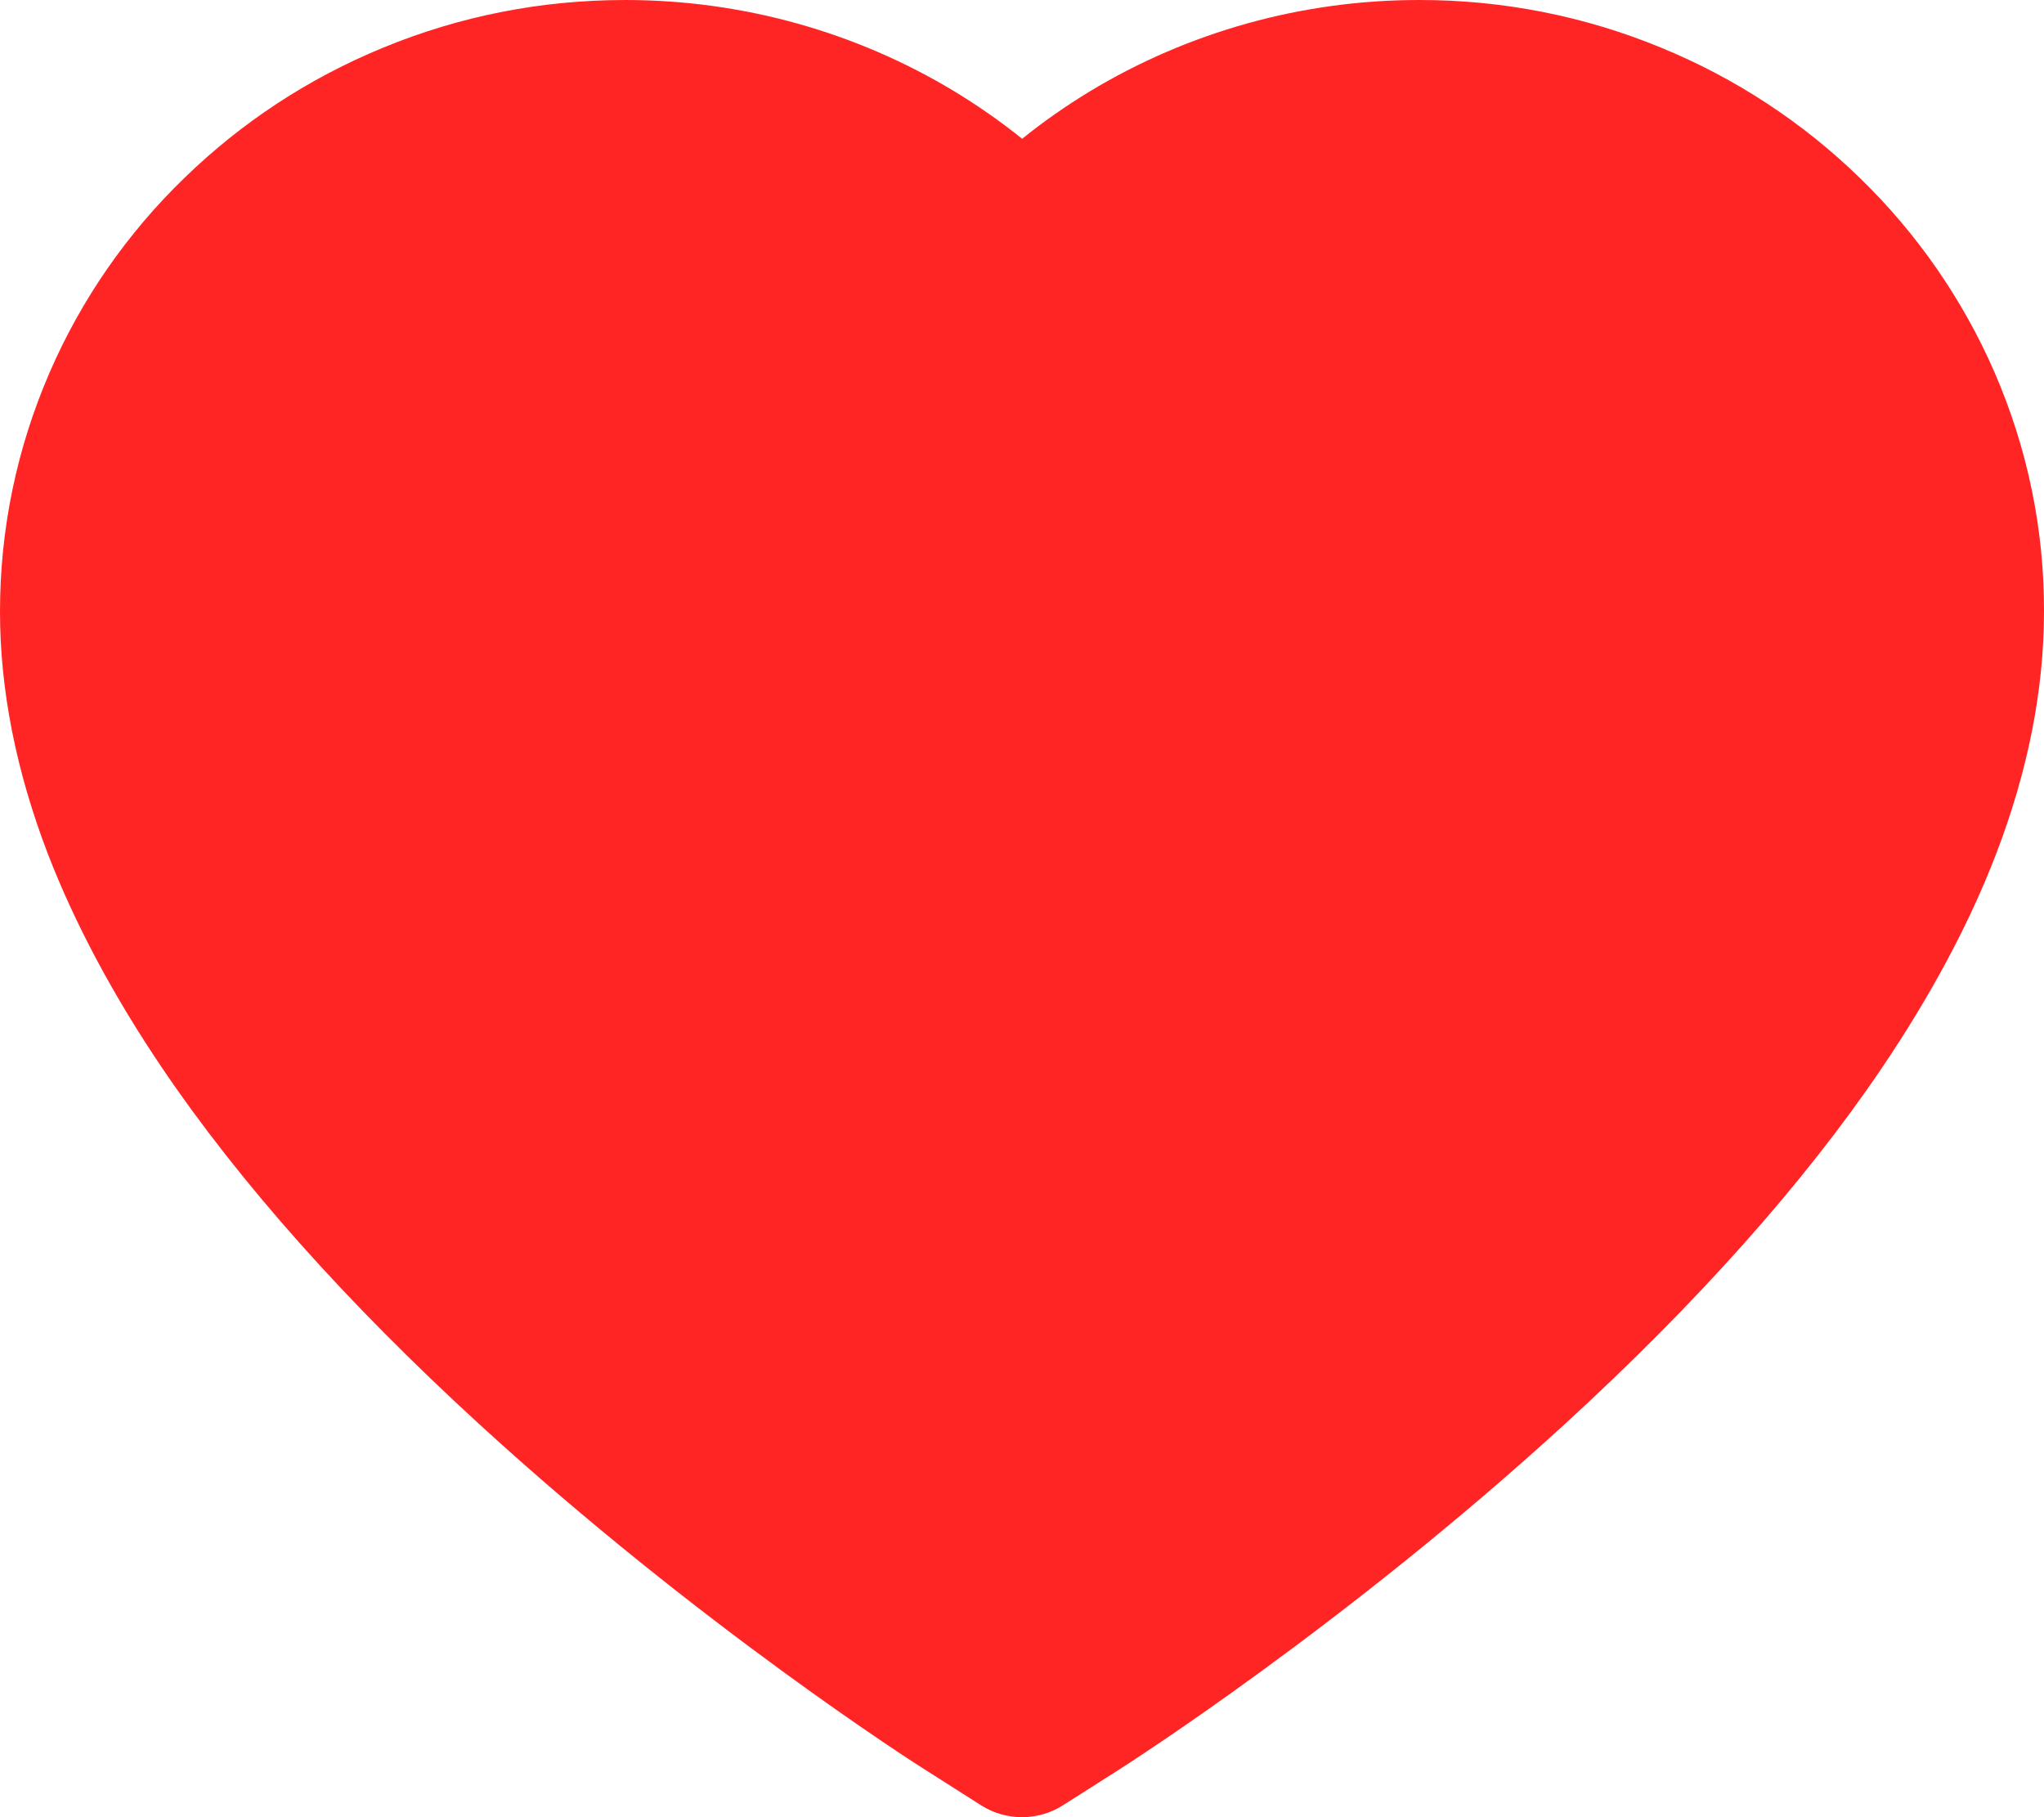 <svg width="27" height="24" viewBox="0 0 27 24" fill="none" xmlns="http://www.w3.org/2000/svg">
<path d="M26.347 4.918C25.928 3.956 25.324 3.084 24.568 2.351C23.812 1.615 22.921 1.031 21.943 0.63C20.929 0.211 19.841 -0.002 18.743 2.1797e-05C17.202 2.1797e-05 15.699 0.419 14.392 1.209C14.08 1.399 13.783 1.606 13.502 1.833C13.22 1.606 12.923 1.399 12.611 1.209C11.304 0.419 9.801 2.1797e-05 8.26 2.1797e-05C7.151 2.1797e-05 6.076 0.211 5.06 0.63C4.079 1.033 3.194 1.613 2.435 2.351C1.678 3.083 1.074 3.955 0.656 4.918C0.222 5.92 0 6.984 0 8.078C0 9.111 0.213 10.187 0.634 11.282C0.988 12.197 1.494 13.146 2.141 14.104C3.166 15.62 4.576 17.202 6.326 18.805C9.226 21.462 12.098 23.298 12.22 23.373L12.961 23.844C13.289 24.052 13.711 24.052 14.039 23.844L14.78 23.373C14.902 23.295 17.771 21.462 20.674 18.805C22.424 17.202 23.834 15.62 24.859 14.104C25.506 13.146 26.015 12.197 26.366 11.282C26.787 10.187 27 9.111 27 8.078C27.003 6.984 26.781 5.92 26.347 4.918Z" fill="#FF2525"/>
</svg>

